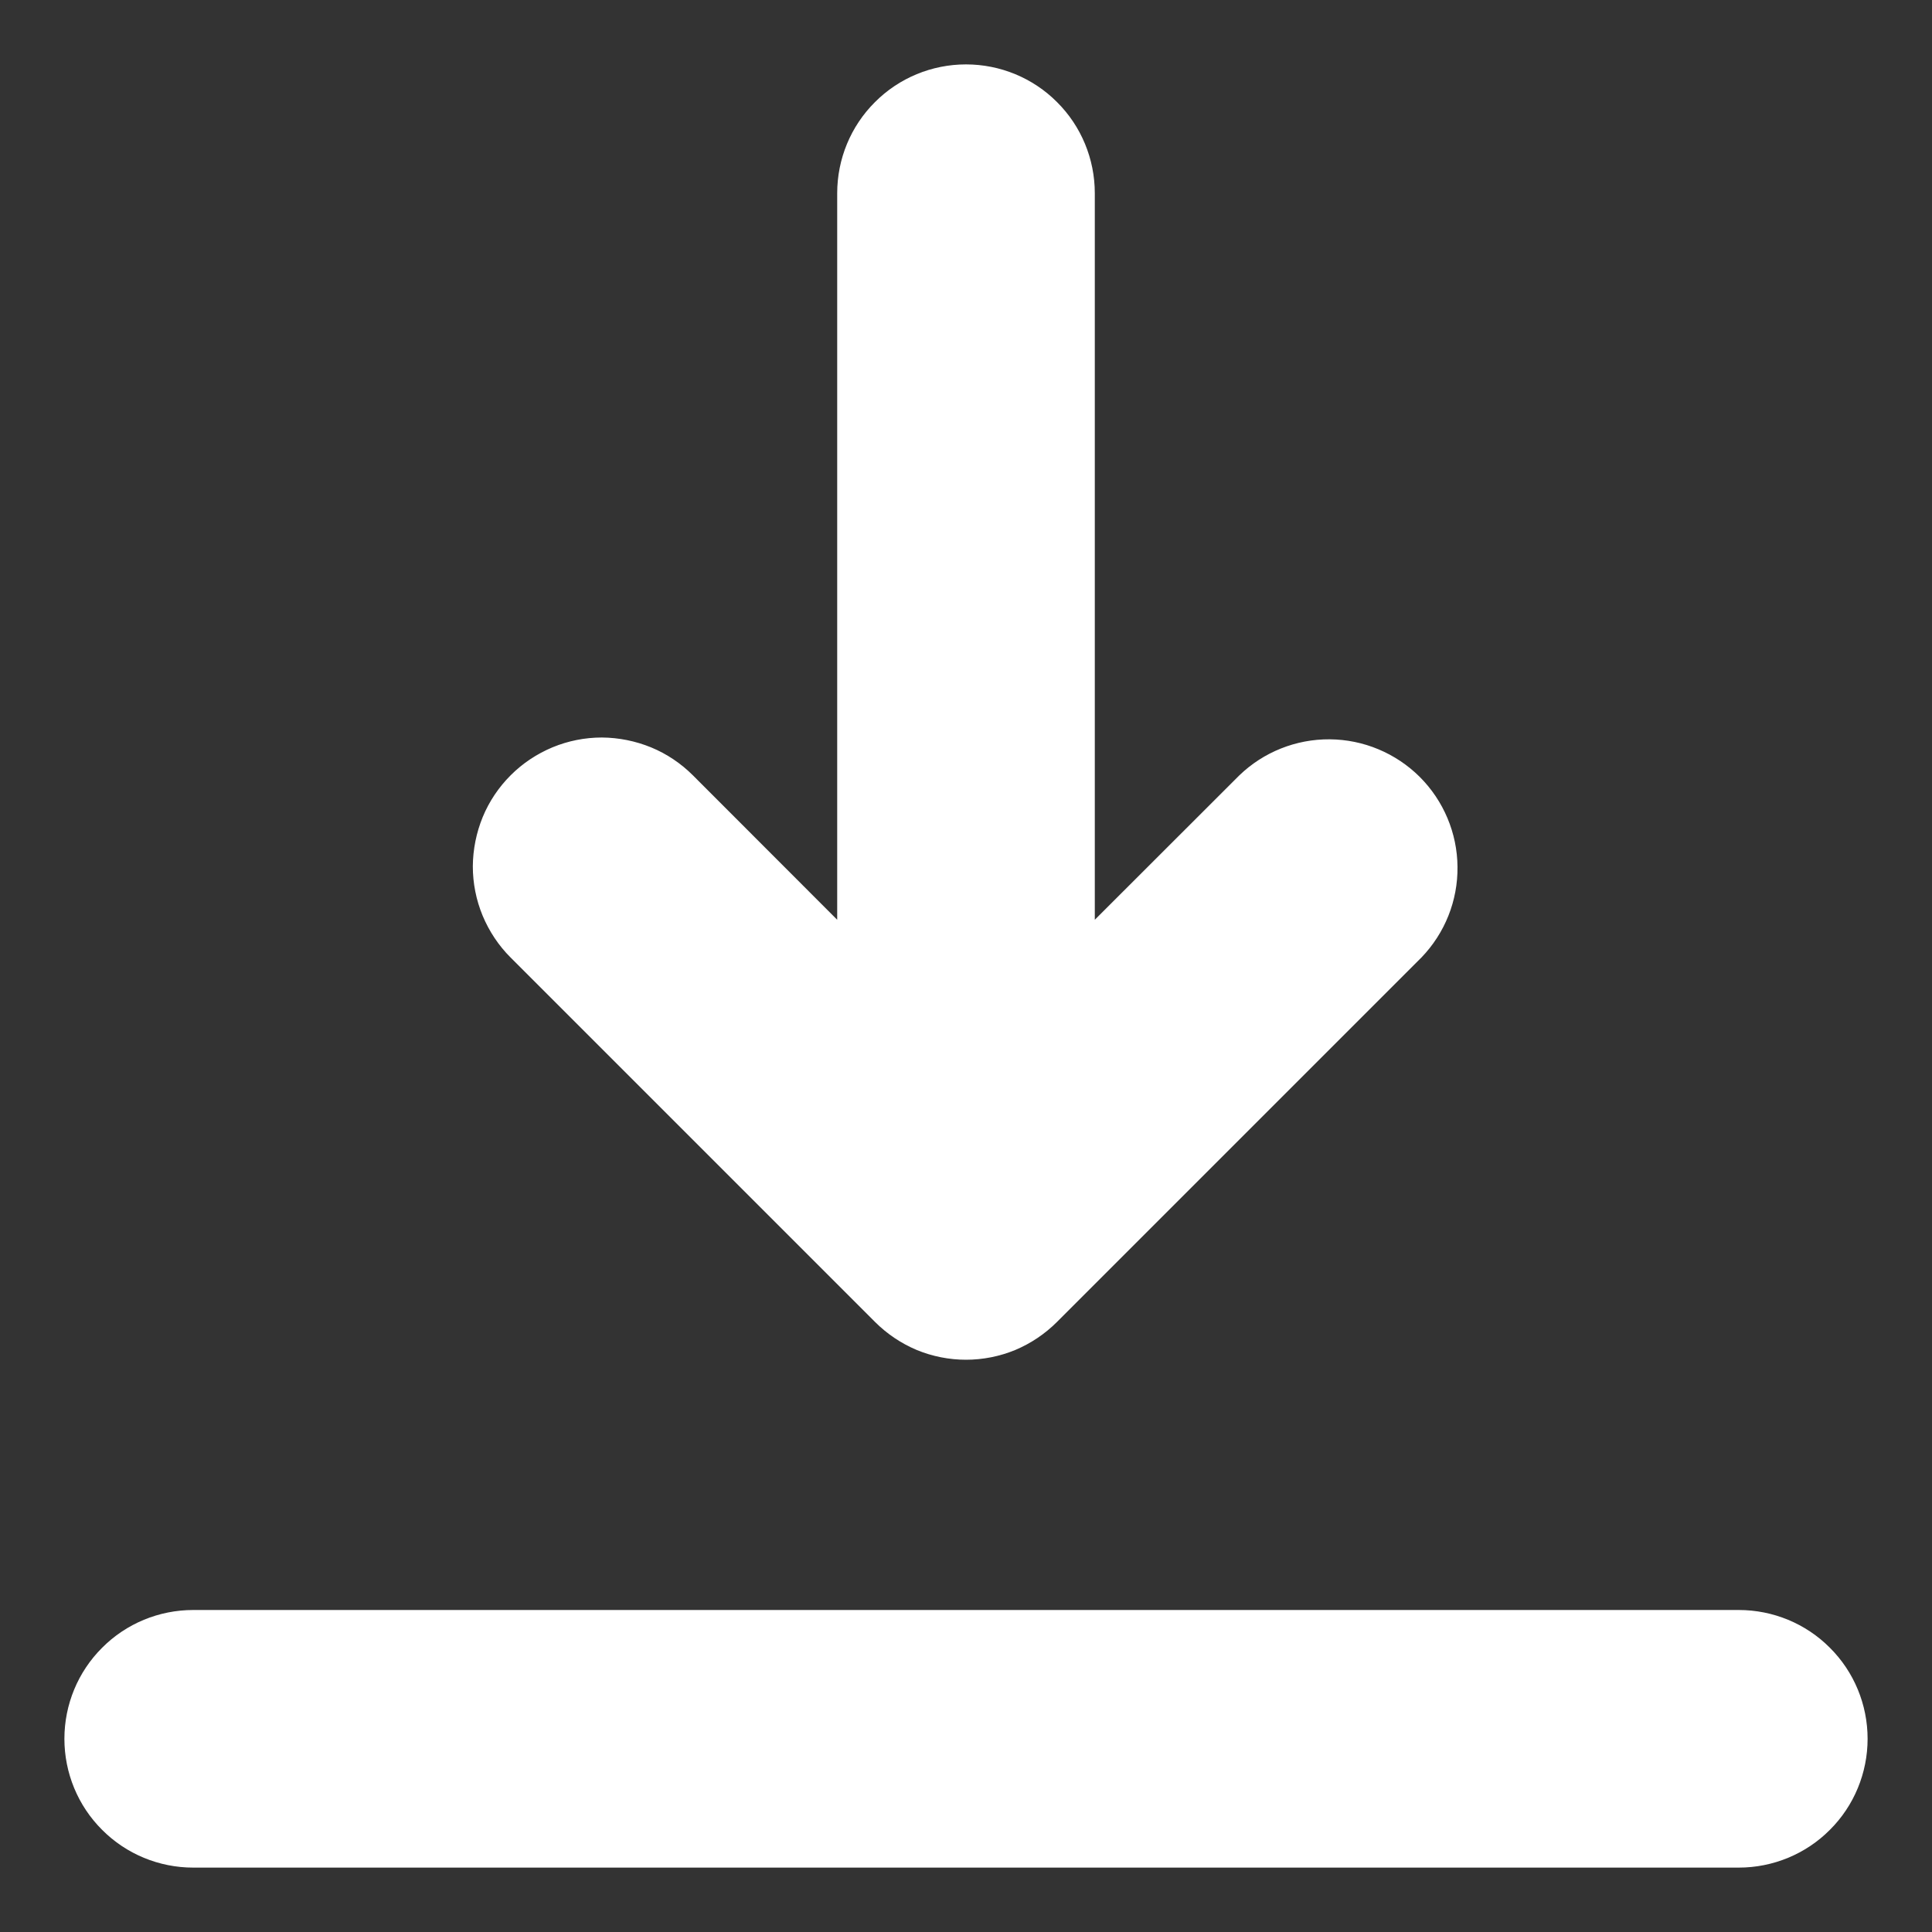 <svg width="15" height="15" viewBox="0 0 15 15" fill="none" xmlns="http://www.w3.org/2000/svg">
<rect x="0" y="0" width="15" height="15" fill="#333333" stroke="none"/>
<path d="M8.5 7.141L9.621 6.021C9.809 5.839 10.062 5.738 10.324 5.74C10.586 5.742 10.837 5.847 11.023 6.032C11.208 6.217 11.314 6.468 11.316 6.73C11.319 6.993 11.218 7.245 11.036 7.434L8.207 10.263C8.114 10.356 8.004 10.43 7.883 10.481C7.762 10.531 7.631 10.557 7.5 10.557C7.369 10.557 7.238 10.531 7.117 10.481C6.996 10.43 6.886 10.356 6.793 10.263L3.964 7.434C3.871 7.341 3.798 7.231 3.747 7.109C3.697 6.988 3.671 6.858 3.671 6.726C3.672 6.595 3.698 6.465 3.748 6.343C3.798 6.222 3.872 6.112 3.965 6.019C4.058 5.926 4.168 5.853 4.29 5.802C4.411 5.752 4.541 5.726 4.673 5.726C4.804 5.727 4.934 5.753 5.056 5.803C5.177 5.853 5.287 5.927 5.38 6.02L6.5 7.141V1.5C6.5 1.235 6.605 0.98 6.793 0.793C6.98 0.605 7.235 0.5 7.5 0.5C7.765 0.5 8.02 0.605 8.207 0.793C8.395 0.98 8.5 1.235 8.5 1.5V7.141ZM1.5 12.5H13.5C13.765 12.5 14.02 12.605 14.207 12.793C14.395 12.98 14.5 13.235 14.5 13.5C14.5 13.765 14.395 14.02 14.207 14.207C14.02 14.395 13.765 14.5 13.5 14.5H1.5C1.235 14.5 0.98 14.395 0.793 14.207C0.605 14.02 0.5 13.765 0.5 13.5C0.5 13.235 0.605 12.98 0.793 12.793C0.98 12.605 1.235 12.5 1.5 12.5Z" fill="white"/>
</svg>
